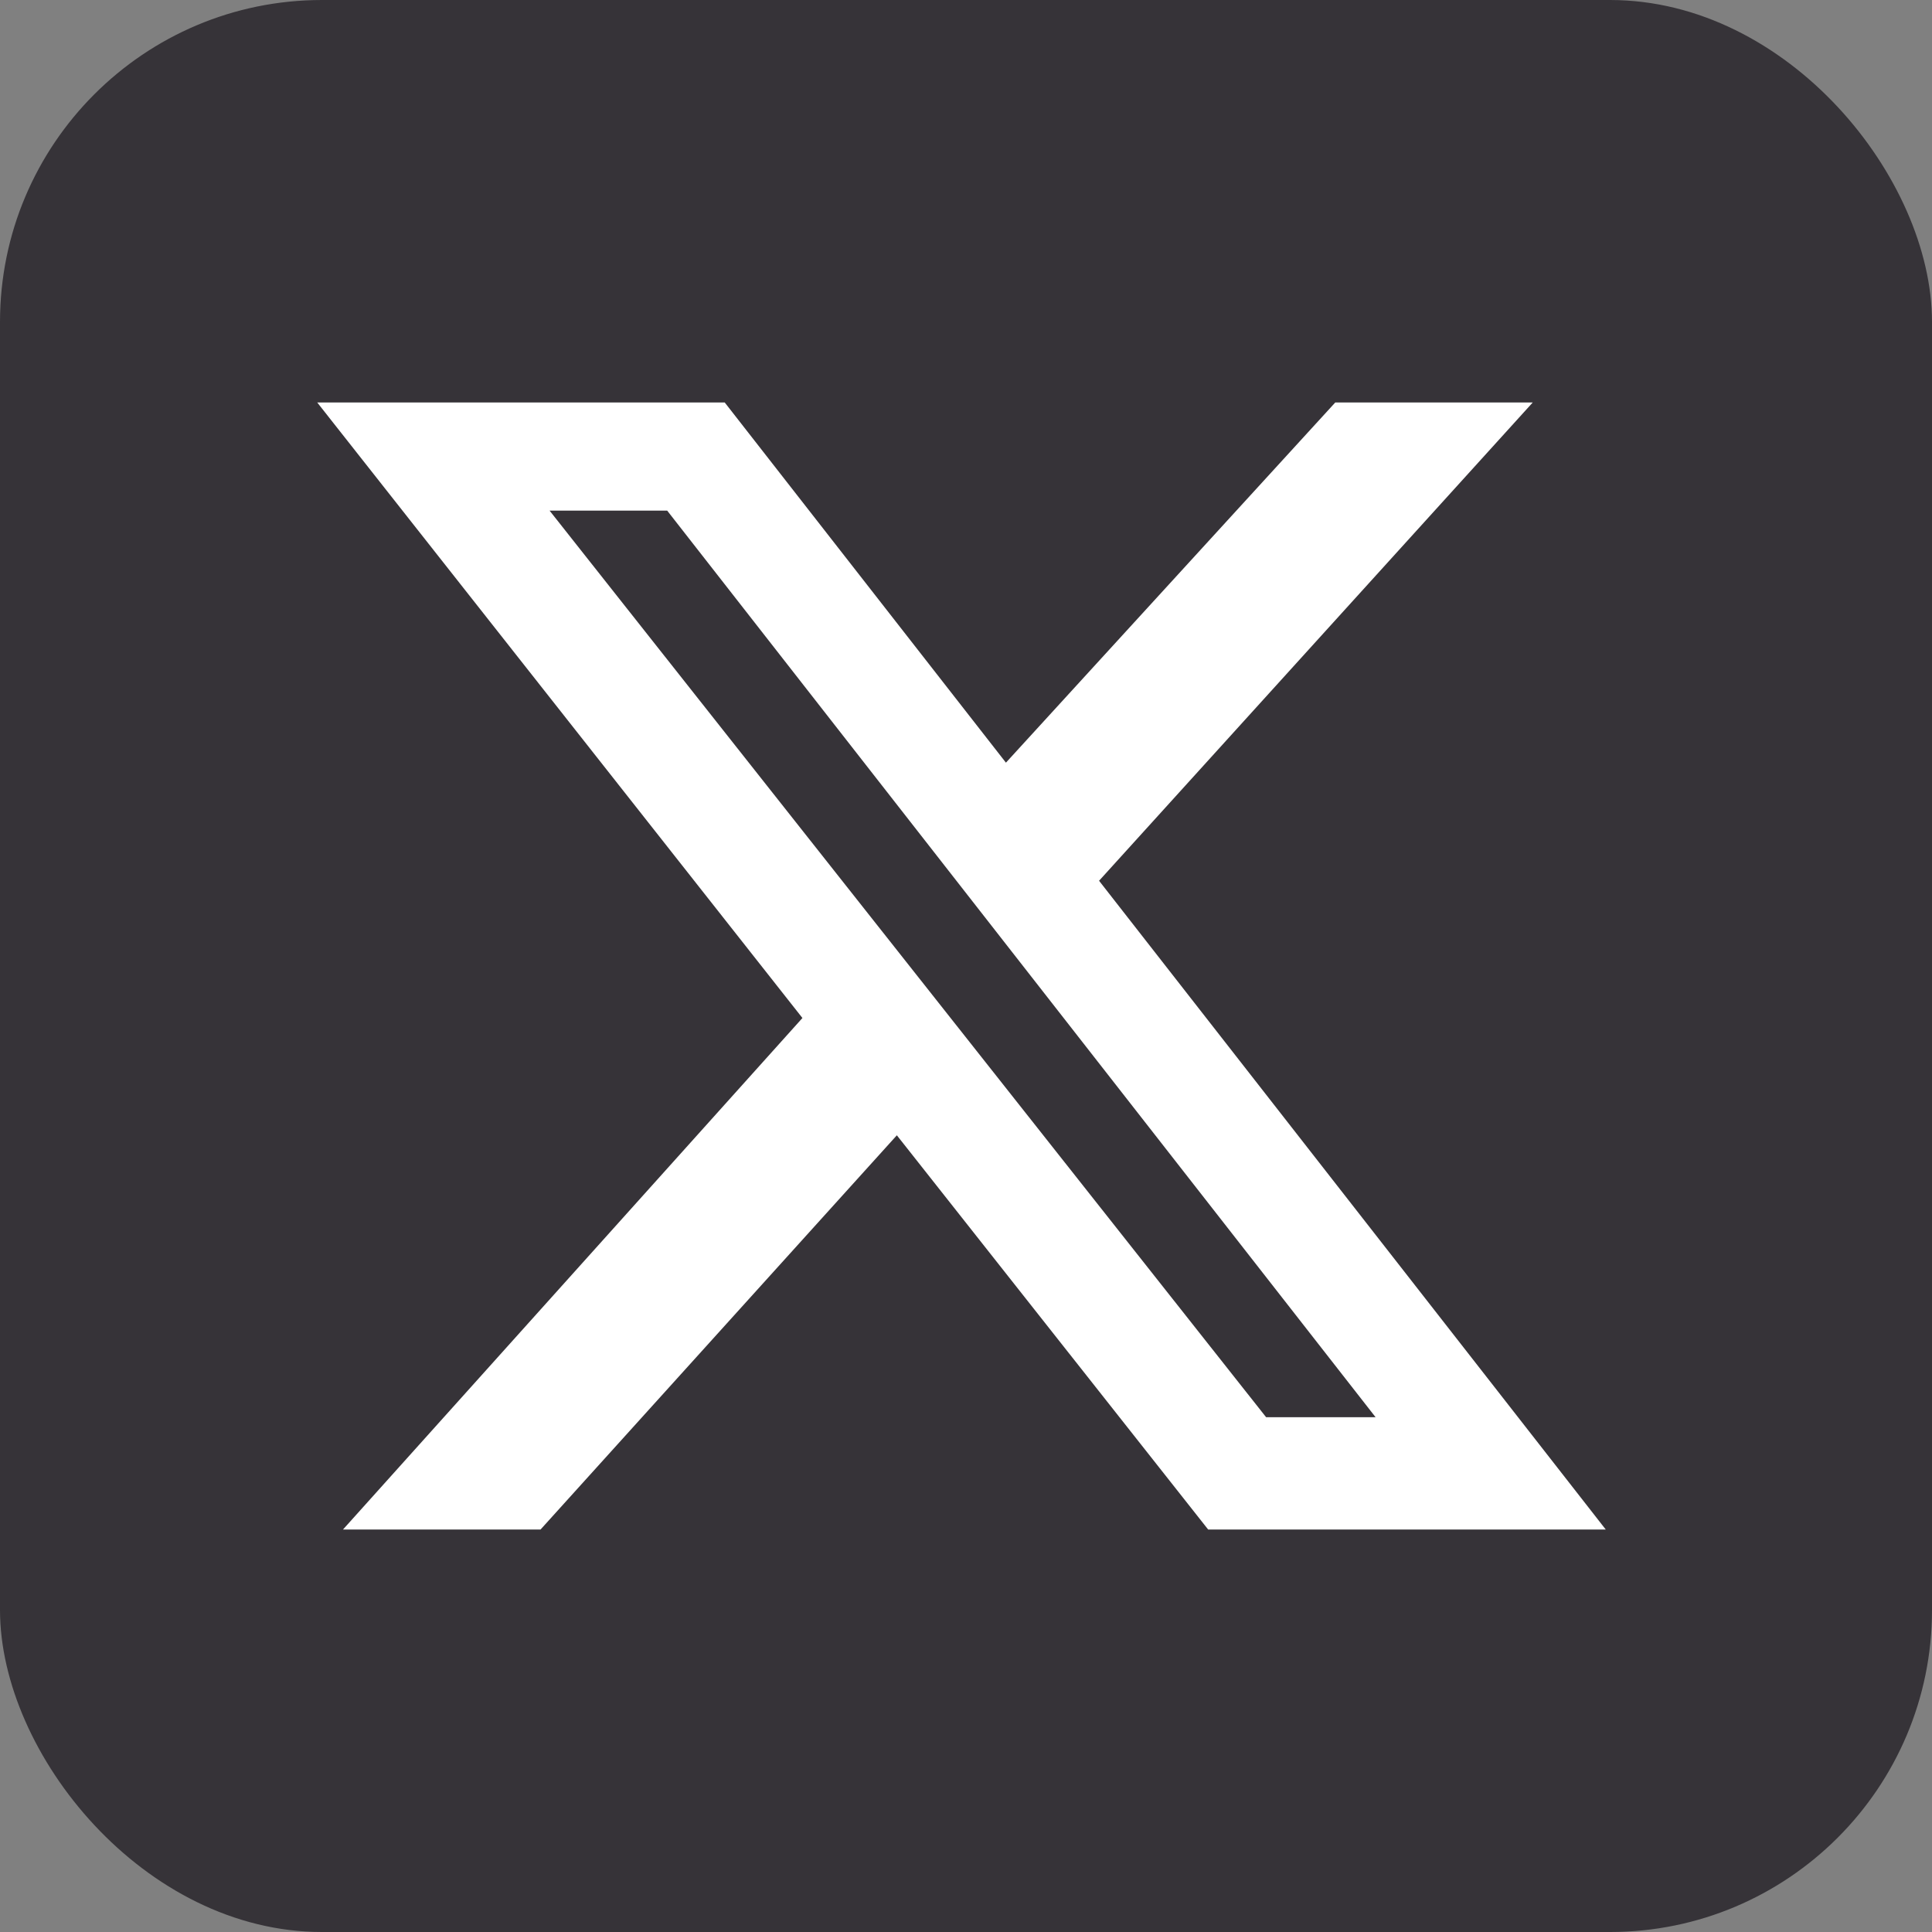 <svg width="24" height="24" viewBox="0 0 24 24" fill="none" xmlns="http://www.w3.org/2000/svg">
<rect x="0" y="0" width="24" height="24" fill="#808080" stroke="none"/>
<rect width="24" height="24" rx="4" fill="#363338"/>
<path d="M16.587 5H19.04L13.653 10.941L19.947 19H15.008L11.141 14.103L6.715 19H4.261L9.968 12.646L3.941 5H9.003L12.496 9.474L16.587 5ZM15.728 17.605H17.088L8.288 6.343H6.827L15.728 17.605Z" fill="white"/>
</svg>
